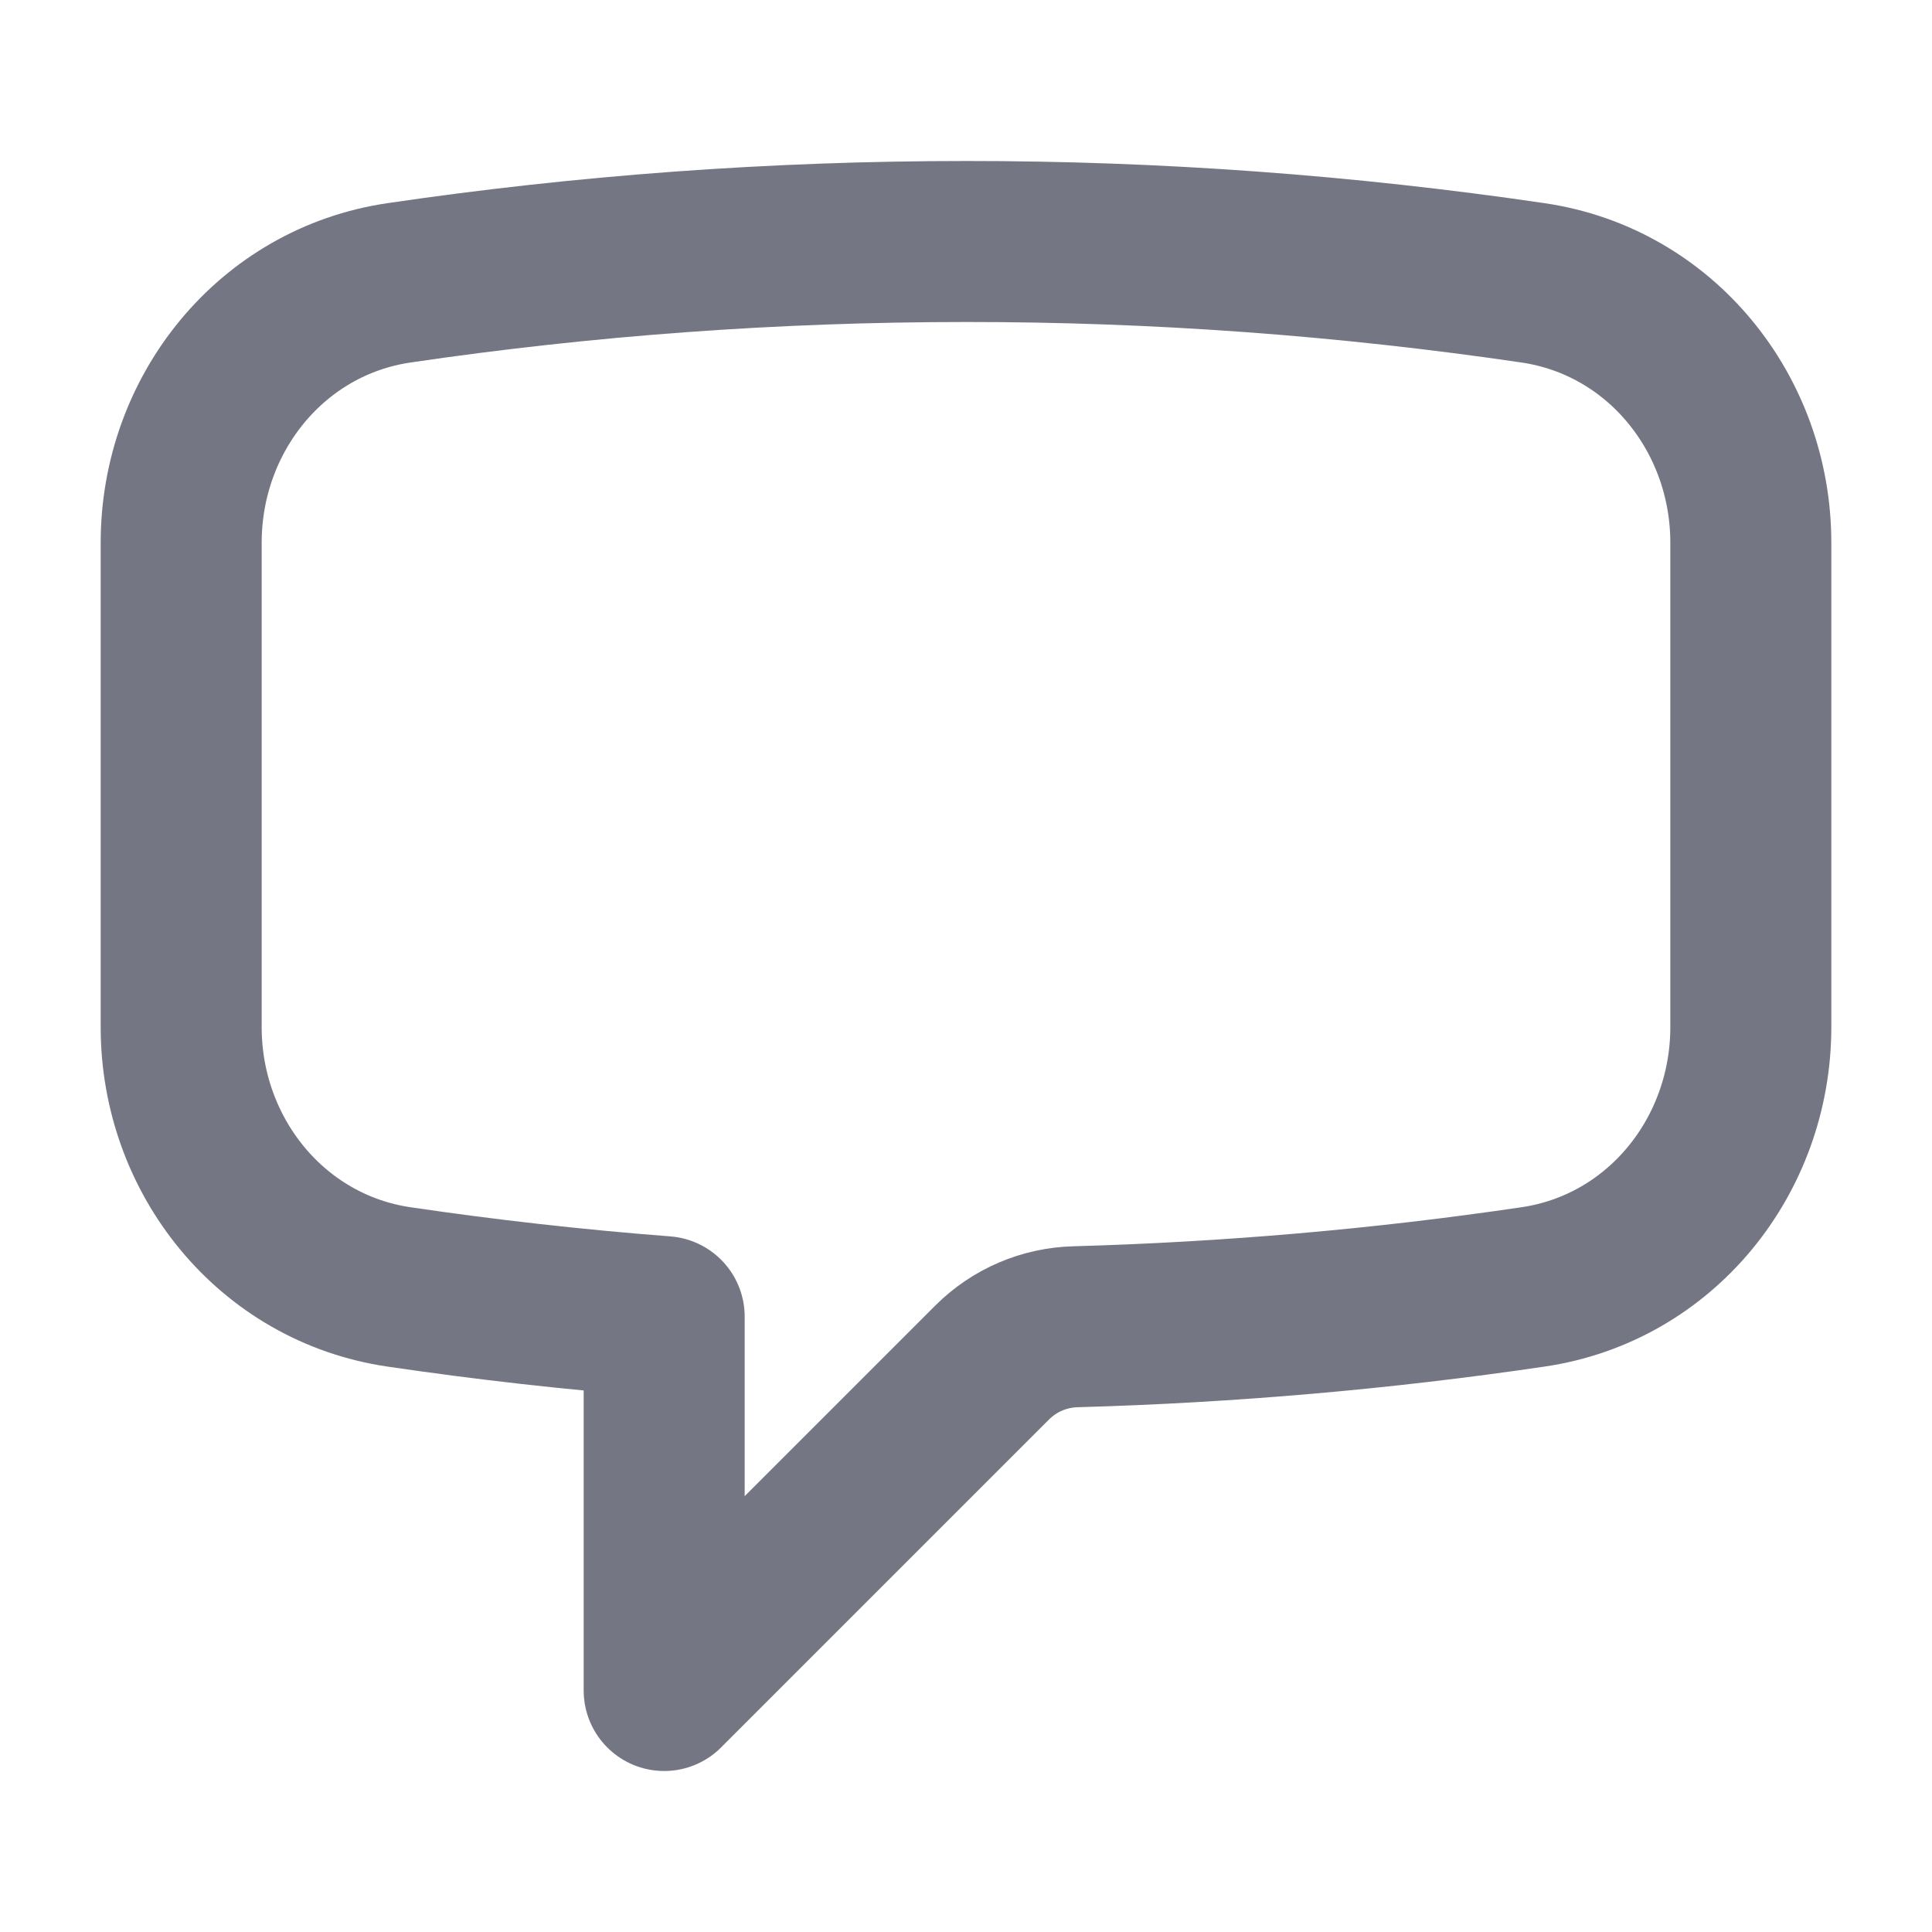 <svg xmlns="http://www.w3.org/2000/svg" width="18" height="18" viewBox="0 0 18 18" fill="none">
<path d="M1.688 9.57C1.688 10.77 2.53 11.816 3.718 11.99C4.533 12.11 5.356 12.203 6.188 12.267V15.75L9.245 12.693C9.452 12.487 9.73 12.368 10.022 12.361C11.448 12.321 12.871 12.198 14.282 11.99C15.47 11.816 16.312 10.771 16.312 9.569V5.056C16.312 3.854 15.47 2.809 14.282 2.635C12.533 2.378 10.768 2.249 9 2.25C7.206 2.25 5.442 2.381 3.718 2.635C2.53 2.809 1.688 3.855 1.688 5.056V9.569V9.57Z" stroke="#747684" stroke-width="1.5" stroke-linecap="round" stroke-linejoin="round"/>
</svg>